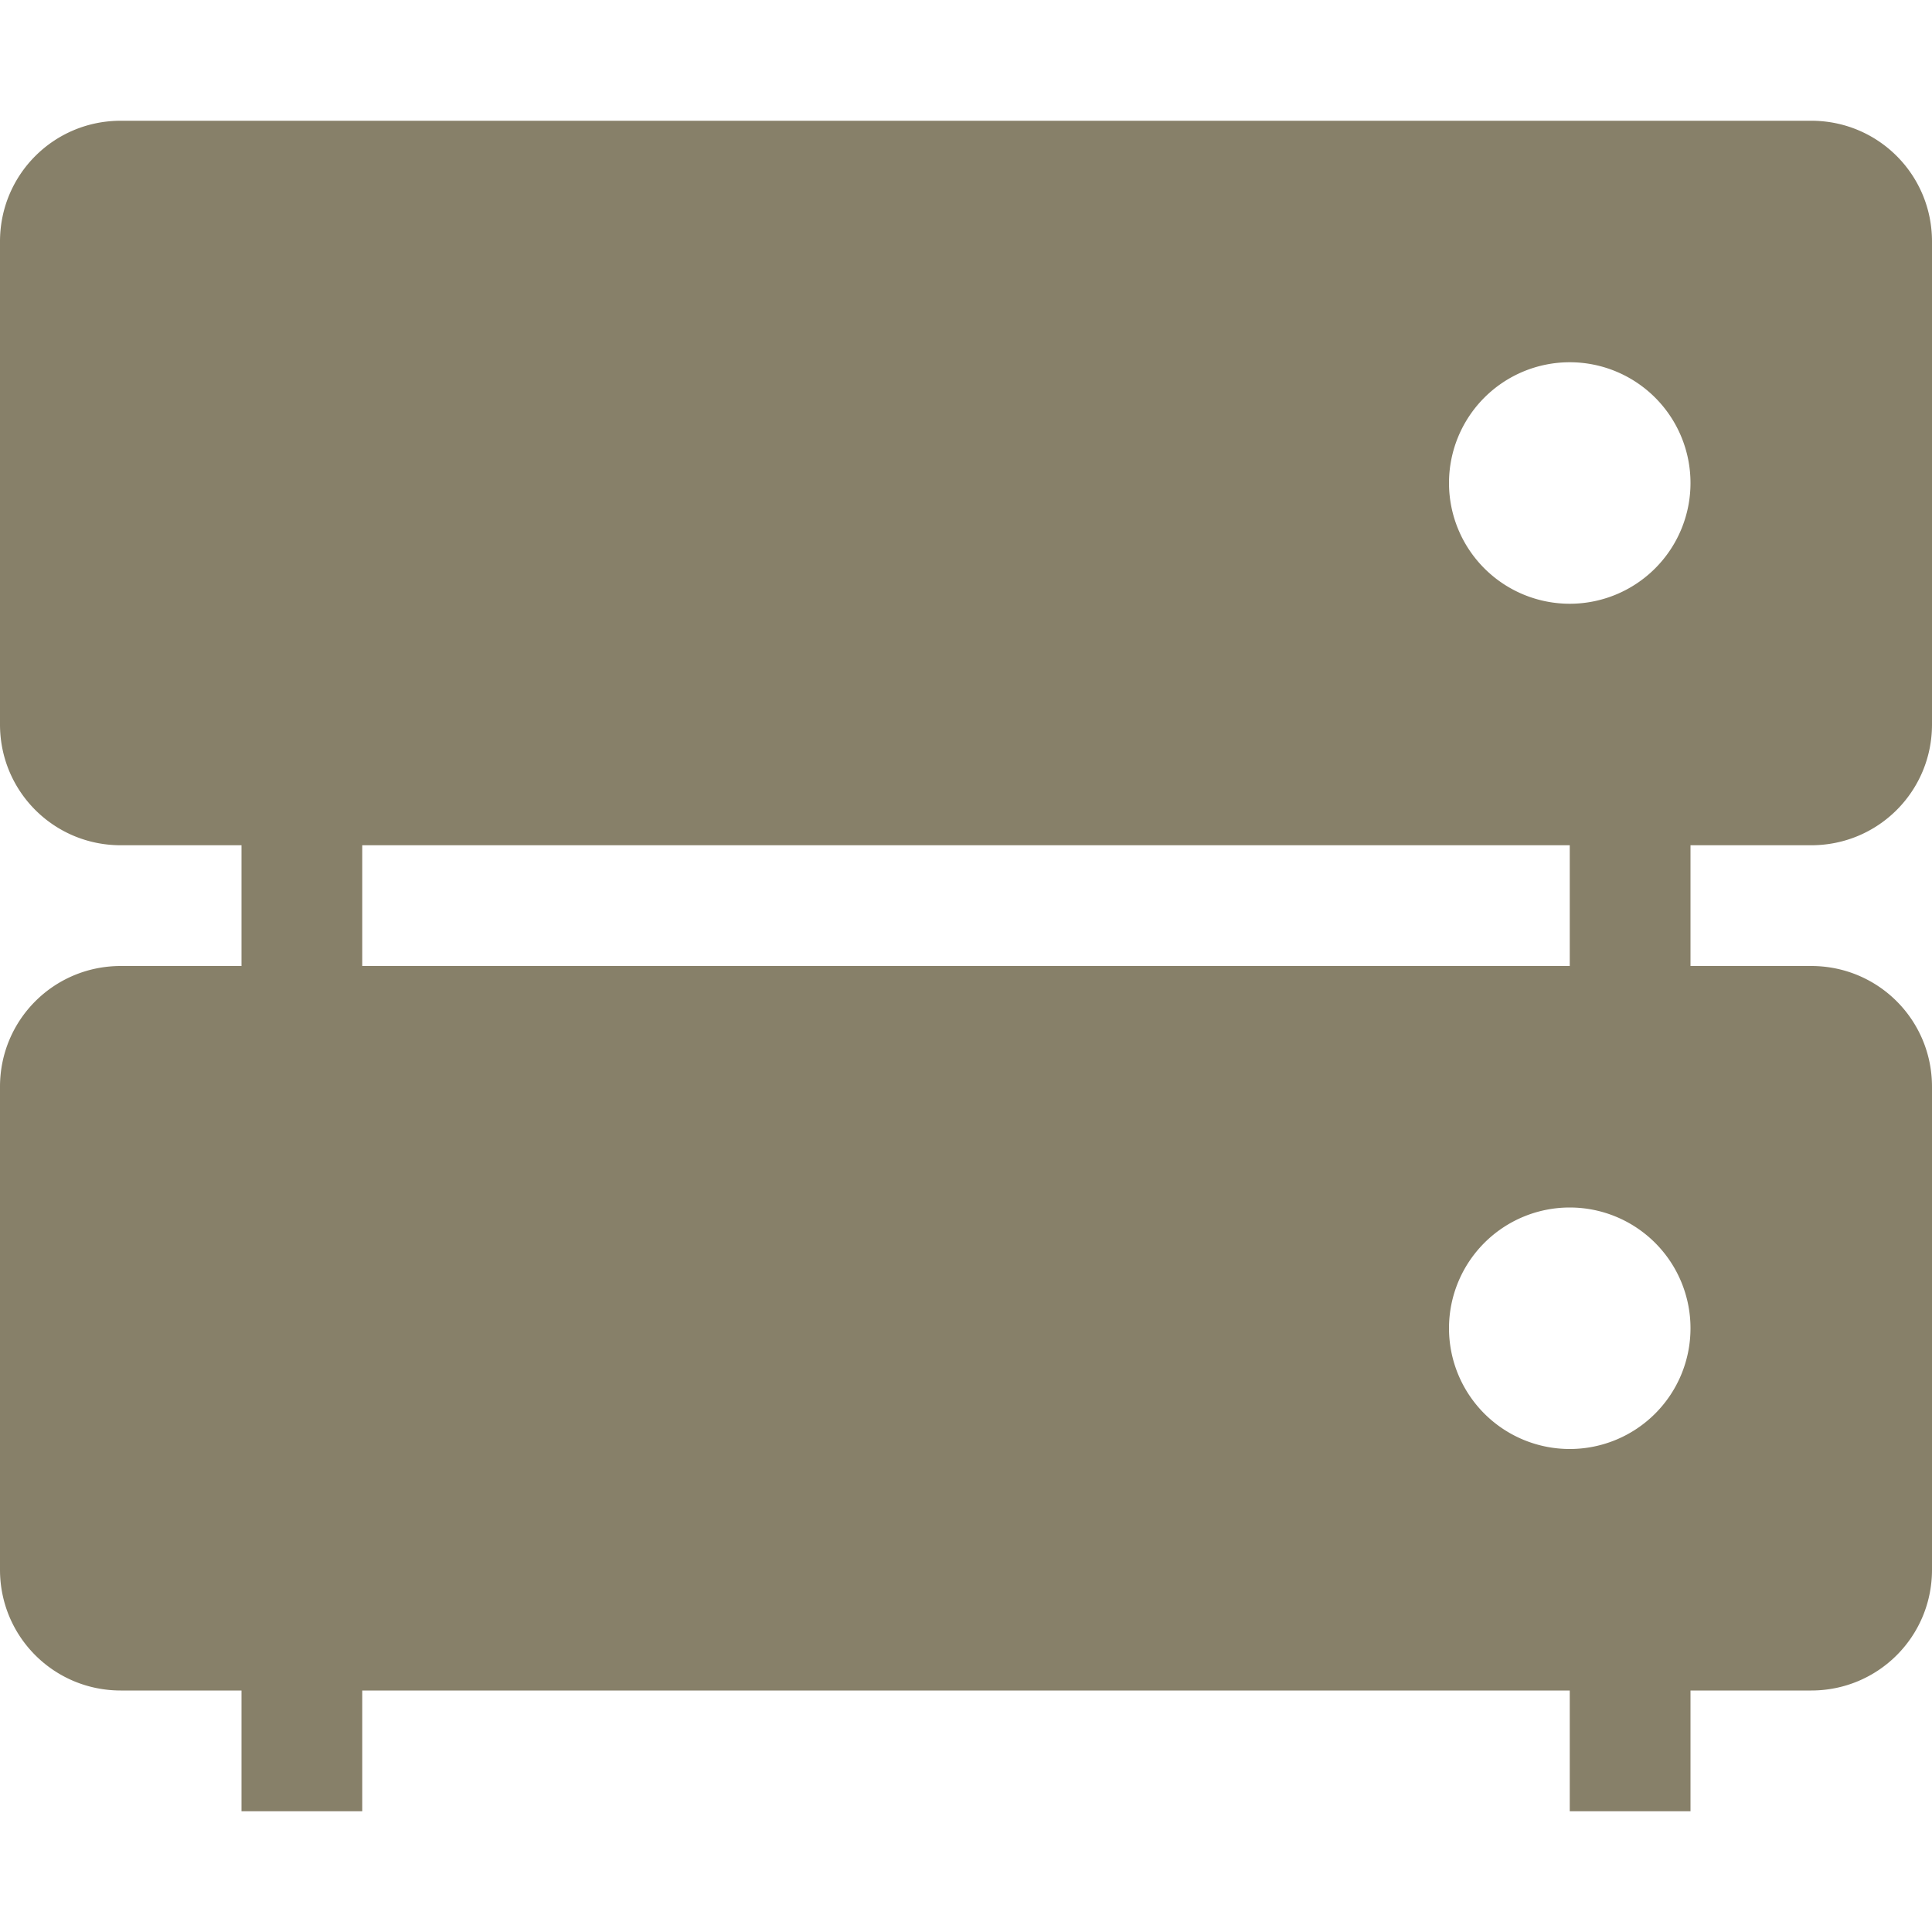 <svg xmlns="http://www.w3.org/2000/svg" width="16" height="16" version="1.1">
 <path style="fill:#878069" d="M 13,6 H 14 V 9 H 13 Z"/>
 <path style="fill:#878069" d="M 2,6 H 3 V 9 H 2 Z"/>
 <path style="fill:#878069" d="M 13,13 H 14 V 15 H 13 Z"/>
 <path style="fill:#878069" d="M 2,13 H 3 V 15 H 2 Z"/>
 <path style="fill:#878069" d="M 1 1 C 0.446 1 0 1.446 0 2 L 0 6 C 0 6.554 0.446 7 1 7 L 15 7 C 15.554 7 16 6.554 16 6 L 16 2 C 16 1.446 15.554 1 15 1 L 1 1 z M 13 3 A 1 1 0 0 1 14 4 A 1 1 0 0 1 13 5 A 1 1 0 0 1 12 4 A 1 1 0 0 1 13 3 z"/>
 <path style="fill:#878069" d="M 1,8 C 0.446,8 0,8.446 0,9 V 13 C 0,13.554 0.446,14 1,14 H 15 C 15.554,14 16,13.554 16,13 V 9 C 16,8.446 15.554,8 15,8 Z M 13,10 A 1,1 0 0 1 14,11 1,1 0 0 1 13,12 1,1 0 0 1 12,11 1,1 0 0 1 13,10 Z"/>
</svg>
